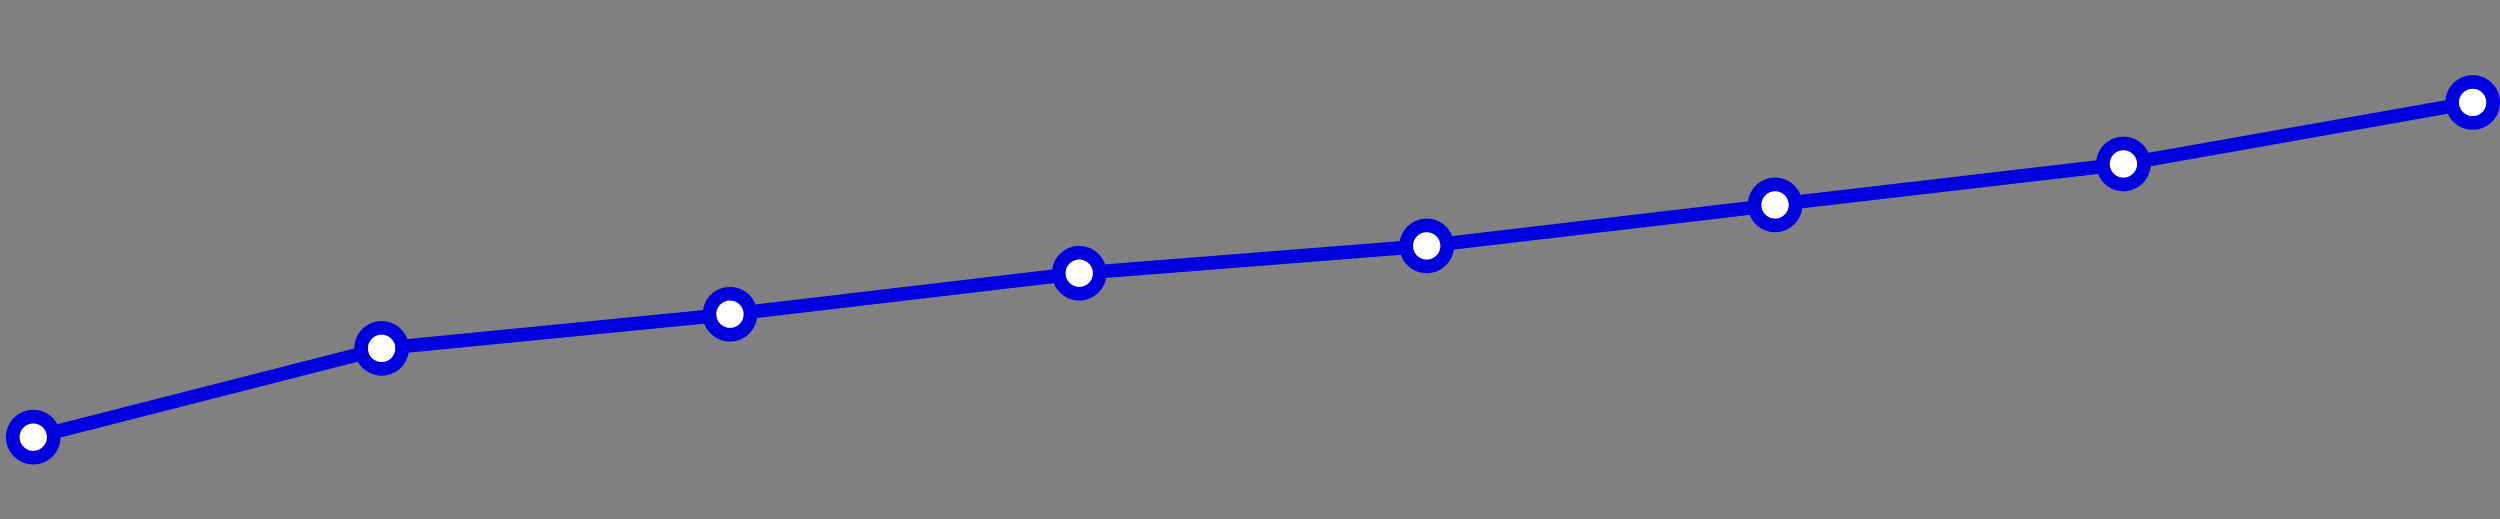<svg width="366" height="76" viewBox="0 0 366 76" fill="none" xmlns="http://www.w3.org/2000/svg">
<rect x="0" y="0" width="366" height="76" fill="#808080" stroke="none"/>
<path d="M5 64L56 51" stroke="#0000DE" stroke-width="2" stroke-linecap="round"/>
<path d="M56 51L107 46" stroke="#0000DE" stroke-width="2" stroke-linecap="round"/>
<path d="M107 46L158 40" stroke="#0000DE" stroke-width="2" stroke-linecap="round"/>
<path d="M158 40L208.868 36" stroke="#0000DE" stroke-width="2" stroke-linecap="round"/>
<path d="M208.868 36L260 30" stroke="#0000DE" stroke-width="2" stroke-linecap="round"/>
<path d="M259.5 30L311 24" stroke="#0000DE" stroke-width="2" stroke-linecap="round"/>
<path d="M311 24L362 14.989" stroke="#0000DE" stroke-width="2" stroke-linecap="round"/>
<circle cx="4.868" cy="64" r="3" fill="white" stroke="#0000DE" stroke-width="2"/>
<circle cx="55.868" cy="51" r="3" fill="white" stroke="#0000DE" stroke-width="2"/>
<circle cx="106.868" cy="46" r="3" fill="white" stroke="#0000DE" stroke-width="2"/>
<circle cx="158" cy="40" r="3" fill="white" stroke="#0000DE" stroke-width="2"/>
<circle cx="208.868" cy="36" r="3" fill="white" stroke="#0000DE" stroke-width="2"/>
<circle cx="259.868" cy="30" r="3" fill="white" stroke="#0000DE" stroke-width="2"/>
<circle cx="310.868" cy="24" r="3" fill="white" stroke="#0000DE" stroke-width="2"/>
<circle cx="362" cy="15" r="3" fill="white" stroke="#0000DE" stroke-width="2"/>
</svg>
